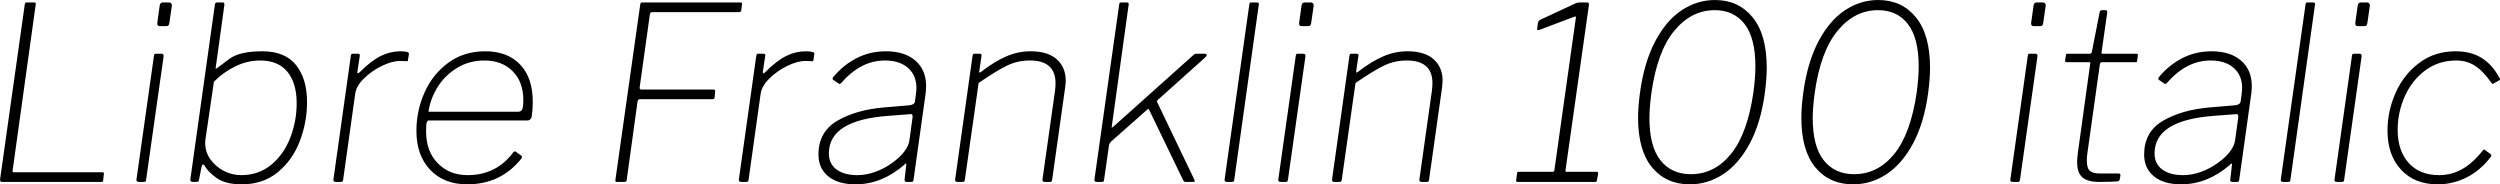 <svg xmlns="http://www.w3.org/2000/svg" viewBox="5.594 45.856 744.07 54.864"><path d="M12.96 47.22Q13.03 46.79 13.18 46.68Q13.32 46.58 13.75 46.58L13.75 46.58L15.77 46.58Q16.13 46.58 16.20 46.76Q16.27 46.94 16.20 47.37L16.20 47.37L9.36 96.54Q9.29 96.90 9.36 97.01Q9.43 97.12 9.79 97.12L9.79 97.12L35.93 97.12Q36.29 97.12 36.43 97.23Q36.58 97.34 36.50 97.70L36.50 97.70L36.29 99.57Q36.29 99.78 36.18 99.89Q36.07 100 35.78 100L35.78 100L6.26 100Q5.47 100 5.62 99.21L5.62 99.21L12.96 47.22ZM56.74 47.58L56.02 52.55Q55.94 53.13 55.76 53.38Q55.58 53.63 55.08 53.63L55.08 53.63L53.14 53.63Q52.27 53.63 52.42 52.55L52.42 52.55L53.14 47.44Q53.28 46.58 54.07 46.58L54.07 46.58L55.94 46.58Q56.30 46.58 56.56 46.86Q56.81 47.15 56.74 47.58L56.74 47.58ZM54.29 62.63L49.10 99.21Q49.03 99.78 48.89 99.89Q48.74 100 48.24 100L48.24 100L47.02 100Q46.51 100 46.33 99.82Q46.15 99.64 46.22 99.21L46.22 99.21L51.41 62.49Q51.48 62.06 51.59 61.95Q51.70 61.84 52.06 61.84L52.06 61.84L53.64 61.84Q54.36 61.84 54.29 62.63L54.29 62.63ZM63.79 100L63.00 100Q62.06 100 62.28 98.99L62.28 98.99L69.55 47.22Q69.62 46.86 69.77 46.72Q69.91 46.58 70.20 46.58L70.20 46.58L71.86 46.58Q72.50 46.58 72.36 47.44L72.36 47.44L69.84 65.66L69.77 66.09Q69.77 66.30 69.91 66.30L69.91 66.30Q69.98 66.30 70.63 65.80L70.63 65.80Q70.78 65.66 73.84 63.39Q76.90 61.12 83.66 61.12L83.66 61.12Q90.43 61.12 93.71 65.22Q96.98 69.33 96.98 76.24L96.98 76.24Q96.98 82.22 94.82 87.87Q92.66 93.52 88.27 97.12Q83.88 100.72 77.54 100.72L77.54 100.72Q72.72 100.72 70.09 98.85Q67.46 96.98 66.38 95.03L66.38 95.03Q66.31 94.82 66.02 94.82L66.02 94.82Q65.74 94.82 65.59 95.46L65.59 95.46L64.87 99.14Q64.80 99.71 64.62 99.86Q64.44 100 63.79 100L63.79 100ZM69.26 70.19L66.74 87.33Q66.67 87.69 66.67 88.48L66.67 88.48Q66.67 91.07 68.18 93.23Q69.70 95.39 72.14 96.69Q74.59 97.98 77.40 97.98L77.40 97.98Q82.58 97.98 86.33 94.89Q90.07 91.79 91.98 86.86Q93.89 81.93 93.89 76.60L93.89 76.60Q93.89 70.55 91.12 67.20Q88.34 63.86 83.02 63.86L83.02 63.86Q79.20 63.86 75.60 65.62Q72 67.38 69.26 70.19L69.26 70.19ZM105.48 100Q105.12 100 104.94 99.78Q104.76 99.57 104.83 99.28L104.83 99.28L110.02 62.42Q110.09 62.06 110.20 61.95Q110.30 61.84 110.59 61.84L110.59 61.84L112.10 61.84Q112.82 61.84 112.68 62.49L112.68 62.49L111.96 67.24L111.96 67.38Q111.96 67.67 112.14 67.67Q112.32 67.67 112.61 67.38L112.61 67.38Q116.06 63.93 118.91 62.52Q121.75 61.12 124.78 61.12L124.78 61.12Q127.44 61.12 127.30 61.91L127.30 61.91L127.01 63.78Q127.01 64.07 126.79 64.07L126.79 64.07Q126.50 64.07 126.04 64.04Q125.57 64.00 124.63 64.00L124.63 64.00Q122.26 64.00 119.23 65.48Q116.21 66.95 113.90 69.22Q111.60 71.49 111.31 73.79L111.31 73.79L107.71 99.42Q107.64 100 107.06 100L107.06 100L105.48 100ZM144.65 100.72Q137.74 100.72 133.63 96.40Q129.53 92.08 129.53 84.81L129.53 84.81Q129.53 78.76 131.98 73.32Q134.42 67.89 139.07 64.50Q143.71 61.12 149.98 61.12L149.98 61.12Q156.67 61.12 160.42 65.08Q164.16 69.04 164.16 76.17L164.16 76.17Q164.16 78.40 163.87 80.42L163.87 80.42Q163.80 80.99 163.44 81.35Q163.08 81.71 162.50 81.71L162.50 81.71L133.27 81.71Q132.77 81.71 132.59 82.32Q132.41 82.94 132.41 85.02L132.41 85.02Q132.41 90.86 135.86 94.42Q139.32 97.98 144.79 97.98L144.79 97.98Q153.36 97.98 158.40 91.14L158.40 91.14Q158.83 90.71 159.19 91.07L159.19 91.07L160.70 92.15Q161.06 92.37 160.85 92.94L160.85 92.94Q154.73 100.72 144.65 100.72L144.65 100.72ZM133.13 79.12L159.77 79.12Q160.63 79.12 160.99 78.47Q161.35 77.82 161.35 75.59L161.35 75.59Q161.35 70.26 158.18 67.06Q155.02 63.86 149.76 63.86L149.76 63.86Q145.22 63.86 141.59 66.09Q137.95 68.32 135.79 71.85Q133.63 75.38 133.13 79.12L133.13 79.12ZM196.13 47.30Q196.20 46.79 196.34 46.68Q196.49 46.58 196.85 46.58L196.85 46.58L225.94 46.58Q226.58 46.58 226.44 47.15L226.44 47.15L226.22 48.88Q226.15 49.46 225.58 49.46L225.58 49.46L199.80 49.46Q199.44 49.46 199.26 49.60Q199.08 49.74 199.01 50.18L199.01 50.18L195.98 71.85L195.98 72.06Q195.98 72.50 196.49 72.50L196.49 72.50L217.94 72.50Q218.45 72.50 218.45 73L218.45 73L218.30 74.73Q218.30 75.38 217.66 75.38L217.66 75.38L196.06 75.38Q195.70 75.38 195.59 75.52Q195.48 75.66 195.34 76.10L195.34 76.10L192.10 99.57Q192.02 100 191.38 100L191.38 100L189.22 100Q188.86 100 188.78 99.86Q188.71 99.71 188.78 99.21L188.78 99.21L196.13 47.30ZM226.15 100Q225.79 100 225.61 99.78Q225.43 99.57 225.50 99.28L225.50 99.28L230.69 62.42Q230.76 62.06 230.87 61.95Q230.98 61.84 231.26 61.84L231.26 61.84L232.78 61.84Q233.50 61.84 233.35 62.49L233.35 62.49L232.63 67.24L232.63 67.38Q232.63 67.67 232.81 67.67Q232.99 67.67 233.28 67.38L233.28 67.38Q236.74 63.93 239.58 62.52Q242.42 61.12 245.45 61.12L245.45 61.12Q248.11 61.12 247.97 61.91L247.97 61.91L247.68 63.78Q247.68 64.07 247.46 64.07L247.46 64.07Q247.18 64.07 246.71 64.04Q246.24 64.00 245.30 64.00L245.30 64.00Q242.93 64.00 239.90 65.48Q236.88 66.95 234.58 69.22Q232.27 71.49 231.98 73.79L231.98 73.79L228.38 99.42Q228.31 100 227.74 100L227.74 100L226.15 100ZM274.68 94.96Q267.98 100.72 260.21 100.72L260.21 100.72Q255.02 100.72 252.11 98.34Q249.19 95.97 249.19 91.86L249.19 91.86Q249.19 85.10 254.77 81.82Q260.35 78.54 268.78 77.82L268.78 77.82L276.41 77.18Q276.98 77.10 277.42 76.82Q277.85 76.53 277.92 76.02L277.92 76.02L278.21 73.79Q278.35 72.64 278.35 72.06L278.35 72.06Q278.35 68.25 275.83 66.05Q273.31 63.86 268.99 63.86L268.99 63.86Q265.32 63.86 262.08 65.55Q258.84 67.24 255.89 70.62L255.89 70.62Q255.67 70.84 255.53 70.84Q255.38 70.84 255.17 70.70L255.17 70.70L253.58 69.62Q253.22 69.40 253.58 68.82L253.58 68.82Q256.46 65.30 260.46 63.21Q264.46 61.12 269.28 61.12L269.28 61.12Q274.82 61.12 278.03 63.89Q281.23 66.66 281.23 71.49L281.23 71.49Q281.23 72.21 281.09 73.65L281.09 73.65L277.49 99.35Q277.42 99.78 277.27 99.89Q277.13 100 276.77 100L276.77 100L275.47 100Q274.75 100 274.82 99.28L274.82 99.28L275.33 94.89Q275.33 94.53 275.18 94.53L275.18 94.53Q274.97 94.53 274.68 94.96L274.68 94.96ZM276.26 87.62L277.20 80.78L277.20 80.49Q277.20 80.06 277.02 79.91Q276.84 79.77 276.41 79.84L276.41 79.84L269.93 80.34Q252.29 81.64 252.29 91.50L252.29 91.50Q252.29 94.60 254.56 96.29Q256.82 97.98 260.78 97.98L260.78 97.98Q263.45 97.98 266.11 97.01Q268.78 96.04 271.08 94.38L271.08 94.38Q273.31 92.80 274.68 91.04Q276.05 89.27 276.26 87.62L276.26 87.62ZM290.52 100Q290.16 100 289.98 99.78Q289.80 99.57 289.87 99.28L289.87 99.28L295.06 62.42Q295.13 62.06 295.24 61.95Q295.34 61.84 295.63 61.84L295.63 61.84L297.14 61.84Q297.86 61.84 297.72 62.49L297.72 62.49L297.07 66.95Q297.00 67.38 297.11 67.46Q297.22 67.53 297.58 67.24L297.58 67.24Q301.61 64.14 305.10 62.63Q308.59 61.12 312.34 61.12L312.34 61.12Q317.45 61.12 320.11 63.50Q322.78 65.87 322.78 69.90L322.78 69.90Q322.78 70.48 322.63 71.78L322.63 71.78L318.74 99.35Q318.67 99.71 318.56 99.86Q318.46 100 318.10 100L318.10 100L316.51 100Q316.15 100 315.97 99.78Q315.79 99.57 315.86 99.28L315.86 99.28L319.61 72.78Q319.75 71.34 319.75 70.62L319.75 70.62Q319.75 63.86 312.12 63.86L312.12 63.86Q308.52 63.86 305.42 65.33Q302.33 66.81 296.86 70.55L296.86 70.55L292.75 99.42Q292.68 100 292.10 100L292.10 100L290.52 100ZM361.01 99.21Q361.22 99.71 361.19 99.86Q361.15 100 360.72 100L360.72 100L358.49 100Q357.91 100 357.70 99.42L357.70 99.42L347.54 78.40Q347.40 78.26 347.29 78.29Q347.18 78.33 346.97 78.54L346.97 78.54L336.38 87.90Q335.74 88.55 335.66 89.13L335.66 89.13L334.22 99.21Q334.15 99.78 334.01 99.89Q333.86 100 333.36 100L333.36 100L332.14 100Q331.63 100 331.45 99.82Q331.27 99.64 331.34 99.21L331.34 99.21L338.69 47.22Q338.76 46.79 338.87 46.68Q338.98 46.58 339.34 46.58L339.34 46.58L340.92 46.58Q341.71 46.58 341.50 47.37L341.50 47.37L336.53 83.22Q336.46 83.44 336.46 83.73L336.46 83.73Q336.46 83.87 336.53 83.87L336.53 83.87Q336.60 83.87 337.10 83.44L337.10 83.44L360.50 62.49Q360.94 62.06 361.19 61.95Q361.44 61.84 361.80 61.84L361.80 61.84L364.10 61.84Q364.75 61.84 364.75 62.27L364.75 62.27Q364.75 62.56 364.25 62.99L364.25 62.99L350.35 75.45Q349.85 75.81 349.99 76.24L349.99 76.24L361.01 99.21ZM380.23 47.37L372.96 99.21Q372.89 99.78 372.74 99.89Q372.60 100 372.10 100L372.10 100L370.87 100Q370.37 100 370.19 99.82Q370.01 99.64 370.08 99.21L370.08 99.21L377.42 47.22Q377.50 46.79 377.60 46.68Q377.71 46.58 378.07 46.58L378.07 46.58L379.66 46.58Q380.45 46.58 380.23 47.37L380.23 47.37ZM396.58 47.58L395.86 52.55Q395.78 53.13 395.60 53.38Q395.42 53.63 394.92 53.63L394.92 53.63L392.98 53.63Q392.11 53.63 392.26 52.55L392.26 52.55L392.98 47.44Q393.12 46.58 393.91 46.58L393.91 46.58L395.78 46.58Q396.14 46.58 396.40 46.86Q396.65 47.15 396.58 47.58L396.58 47.58ZM394.13 62.63L388.94 99.21Q388.87 99.78 388.73 99.89Q388.58 100 388.08 100L388.08 100L386.86 100Q386.35 100 386.17 99.82Q385.99 99.64 386.06 99.21L386.06 99.21L391.25 62.49Q391.32 62.06 391.43 61.95Q391.54 61.84 391.90 61.84L391.90 61.84L393.48 61.84Q394.20 61.84 394.13 62.63L394.13 62.63ZM402.70 100Q402.34 100 402.16 99.78Q401.98 99.57 402.05 99.28L402.05 99.28L407.23 62.42Q407.30 62.06 407.41 61.95Q407.52 61.84 407.81 61.84L407.81 61.84L409.32 61.84Q410.04 61.84 409.90 62.49L409.90 62.49L409.25 66.95Q409.18 67.38 409.28 67.46Q409.39 67.53 409.75 67.24L409.75 67.24Q413.78 64.14 417.28 62.63Q420.77 61.12 424.51 61.12L424.51 61.12Q429.62 61.12 432.29 63.50Q434.95 65.87 434.95 69.90L434.95 69.90Q434.95 70.48 434.81 71.78L434.81 71.78L430.92 99.35Q430.85 99.71 430.74 99.86Q430.63 100 430.27 100L430.27 100L428.69 100Q428.33 100 428.15 99.78Q427.97 99.57 428.04 99.28L428.04 99.28L431.78 72.78Q431.93 71.34 431.93 70.62L431.93 70.62Q431.93 63.86 424.30 63.86L424.30 63.86Q420.70 63.86 417.60 65.33Q414.50 66.81 409.03 70.55L409.03 70.55L404.93 99.42Q404.86 100 404.28 100L404.28 100L402.70 100ZM480.74 96.98Q481.03 96.98 481.18 97.12Q481.32 97.26 481.25 97.48L481.25 97.48L480.89 99.50Q480.82 100 480.46 100L480.46 100L457.27 100Q456.77 100 456.84 99.50L456.84 99.50L457.13 97.34Q457.20 96.98 457.56 96.98L457.56 96.98L467.71 96.98Q468.14 96.98 468.22 96.54L468.22 96.54L474.62 51.11Q474.70 50.61 474.19 50.82L474.19 50.82L463.68 54.78Q462.96 55.00 463.10 54.35L463.10 54.35L463.32 52.70Q463.46 52.05 463.97 51.76L463.97 51.76L474.34 46.94Q475.06 46.58 475.99 46.58L475.99 46.58L477.94 46.58Q478.58 46.58 478.51 47.30L478.51 47.30L471.53 96.54Q471.46 96.98 471.82 96.98L471.82 96.98L480.74 96.98ZM516.02 45.86Q523.01 45.86 527.22 51.00Q531.43 56.15 531.43 66.09L531.43 66.09Q531.43 69.18 530.86 73.58L530.86 73.58Q529.63 82.50 526.36 88.59Q523.08 94.67 518.47 97.70Q513.86 100.72 508.54 100.72L508.54 100.72Q501.48 100.72 497.30 95.68Q493.13 90.64 493.13 80.92L493.13 80.92Q493.13 77.68 493.70 73.43L493.70 73.43Q494.93 64.43 498.20 58.20Q501.48 51.98 506.09 48.92Q510.70 45.86 516.02 45.86L516.02 45.86ZM508.82 97.70Q515.88 97.70 520.78 91.68Q525.67 85.67 527.47 73.29L527.47 73.29Q528.05 68.82 528.05 65.66L528.05 65.66Q528.05 57.16 524.84 53.02Q521.64 48.88 515.95 48.88L515.95 48.88Q508.97 48.88 503.89 55.04Q498.82 61.19 497.09 73.58L497.09 73.58Q496.51 77.97 496.51 80.99L496.51 80.99Q496.51 89.42 499.79 93.56Q503.06 97.70 508.82 97.70L508.82 97.70ZM564.62 45.86Q571.61 45.86 575.82 51.00Q580.03 56.15 580.03 66.09L580.03 66.09Q580.03 69.18 579.46 73.58L579.46 73.58Q578.23 82.50 574.96 88.59Q571.68 94.67 567.07 97.70Q562.46 100.72 557.14 100.72L557.14 100.72Q550.08 100.72 545.90 95.68Q541.73 90.64 541.73 80.92L541.73 80.92Q541.73 77.68 542.30 73.43L542.30 73.43Q543.53 64.43 546.80 58.20Q550.08 51.98 554.69 48.92Q559.30 45.86 564.62 45.86L564.62 45.86ZM557.42 97.70Q564.48 97.70 569.38 91.68Q574.27 85.67 576.07 73.29L576.07 73.29Q576.65 68.82 576.65 65.66L576.65 65.66Q576.65 57.16 573.44 53.02Q570.24 48.88 564.55 48.88L564.55 48.88Q557.57 48.88 552.49 55.04Q547.42 61.19 545.69 73.58L545.69 73.58Q545.11 77.97 545.11 80.99L545.11 80.99Q545.11 89.42 548.39 93.56Q551.66 97.70 557.42 97.70L557.42 97.70ZM614.45 47.58L613.73 52.55Q613.66 53.13 613.48 53.38Q613.30 53.63 612.79 53.63L612.79 53.63L610.85 53.63Q609.98 53.63 610.13 52.55L610.13 52.55L610.85 47.44Q610.99 46.58 611.78 46.58L611.78 46.58L613.66 46.58Q614.02 46.58 614.27 46.86Q614.52 47.15 614.45 47.58L614.45 47.58ZM612 62.63L606.82 99.21Q606.74 99.78 606.60 99.89Q606.46 100 605.95 100L605.95 100L604.73 100Q604.22 100 604.04 99.82Q603.86 99.64 603.94 99.21L603.94 99.21L609.12 62.49Q609.19 62.06 609.30 61.95Q609.41 61.84 609.77 61.84L609.77 61.84L611.35 61.84Q612.07 61.84 612 62.63L612 62.63ZM630.50 100Q626.90 100 625.36 98.63Q623.81 97.26 623.81 94.17L623.81 94.17Q623.81 92.87 624.02 91.36L624.02 91.36L627.70 64.79Q627.77 64.50 627.70 64.43Q627.62 64.36 627.34 64.36L627.34 64.36L620.64 64.36Q620.21 64.36 620.21 63.86L620.21 63.86L620.50 62.20Q620.50 61.84 620.86 61.84L620.86 61.84L627.62 61.84Q627.84 61.84 628.02 61.66Q628.20 61.48 628.20 61.26L628.20 61.26L630.50 49.53Q630.58 48.88 631.22 48.88L631.22 48.88L632.23 48.88Q632.88 48.88 632.74 49.74L632.74 49.74L631.08 61.41Q631.01 61.70 631.08 61.77Q631.15 61.84 631.44 61.84L631.44 61.84L641.45 61.84Q641.66 61.84 641.81 61.98Q641.95 62.13 641.88 62.34L641.88 62.34L641.66 64.00Q641.66 64.22 641.56 64.29Q641.45 64.36 641.23 64.36L641.23 64.36L631.22 64.36Q630.72 64.36 630.58 64.94L630.58 64.94L626.90 91.14Q626.69 92.51 626.69 93.59L626.69 93.59Q626.69 95.90 627.59 96.69Q628.49 97.48 630.43 97.48L630.43 97.48L636.12 97.48Q636.70 97.48 636.70 98.06L636.70 98.06L636.48 99.28Q636.41 99.57 636.12 99.78L636.12 99.78Q634.61 100 630.50 100L630.50 100ZM669.24 94.96Q662.54 100.72 654.77 100.72L654.77 100.72Q649.58 100.72 646.67 98.34Q643.75 95.97 643.75 91.86L643.75 91.86Q643.75 85.10 649.33 81.82Q654.91 78.54 663.34 77.82L663.34 77.82L670.97 77.18Q671.54 77.10 671.98 76.82Q672.41 76.53 672.48 76.02L672.48 76.02L672.77 73.79Q672.91 72.64 672.91 72.06L672.91 72.06Q672.91 68.25 670.39 66.05Q667.87 63.86 663.55 63.86L663.55 63.86Q659.88 63.86 656.64 65.55Q653.40 67.24 650.45 70.62L650.45 70.62Q650.23 70.84 650.09 70.84Q649.94 70.84 649.73 70.70L649.73 70.70L648.14 69.62Q647.78 69.40 648.14 68.82L648.14 68.82Q651.02 65.30 655.02 63.21Q659.02 61.12 663.84 61.12L663.84 61.12Q669.38 61.12 672.59 63.89Q675.79 66.66 675.79 71.49L675.79 71.49Q675.79 72.21 675.65 73.65L675.65 73.65L672.05 99.35Q671.98 99.78 671.83 99.89Q671.69 100 671.33 100L671.33 100L670.03 100Q669.31 100 669.38 99.28L669.38 99.28L669.89 94.89Q669.89 94.53 669.74 94.53L669.74 94.53Q669.53 94.53 669.24 94.96L669.24 94.96ZM670.82 87.62L671.76 80.78L671.76 80.49Q671.76 80.06 671.58 79.91Q671.40 79.77 670.97 79.84L670.97 79.84L664.49 80.34Q646.85 81.64 646.85 91.50L646.85 91.50Q646.85 94.60 649.12 96.29Q651.38 97.98 655.34 97.98L655.34 97.98Q658.01 97.98 660.67 97.01Q663.34 96.04 665.64 94.38L665.64 94.38Q667.87 92.80 669.24 91.04Q670.61 89.27 670.82 87.62L670.82 87.62ZM694.58 47.37L687.31 99.21Q687.24 99.78 687.10 99.89Q686.95 100 686.45 100L686.45 100L685.22 100Q684.72 100 684.54 99.82Q684.36 99.64 684.43 99.21L684.43 99.21L691.78 47.22Q691.85 46.79 691.96 46.68Q692.06 46.58 692.42 46.58L692.42 46.58L694.01 46.58Q694.80 46.58 694.58 47.37L694.58 47.37ZM710.93 47.58L710.21 52.55Q710.14 53.13 709.96 53.38Q709.78 53.63 709.27 53.63L709.27 53.63L707.33 53.63Q706.46 53.63 706.61 52.55L706.61 52.55L707.33 47.44Q707.47 46.58 708.26 46.58L708.26 46.58L710.14 46.58Q710.50 46.58 710.75 46.86Q711 47.15 710.93 47.58L710.93 47.58ZM708.48 62.63L703.30 99.21Q703.22 99.78 703.08 99.89Q702.94 100 702.43 100L702.43 100L701.21 100Q700.70 100 700.52 99.82Q700.34 99.64 700.42 99.21L700.42 99.21L705.60 62.49Q705.67 62.06 705.78 61.95Q705.89 61.84 706.25 61.84L706.25 61.84L707.83 61.84Q708.55 61.84 708.48 62.63L708.48 62.63ZM736.42 61.12Q741.10 61.12 744.26 63.14Q747.43 65.15 749.45 68.97L749.45 68.97Q749.88 69.47 749.45 69.76L749.45 69.76L747.65 70.77L747.50 70.84Q747.36 70.84 746.93 70.26L746.93 70.26Q744.48 66.81 742.07 65.33Q739.66 63.86 736.63 63.86L736.63 63.86Q731.38 63.86 727.42 66.81Q723.46 69.76 721.33 74.51Q719.21 79.26 719.21 84.52L719.21 84.52Q719.21 90.71 722.48 94.35Q725.76 97.98 731.52 97.98L731.52 97.98Q735.26 97.98 738.43 96.18Q741.60 94.38 744.55 90.64L744.55 90.64Q744.84 90.35 744.98 90.35Q745.13 90.35 745.27 90.57L745.27 90.57L746.78 91.65Q747 91.79 747.07 92.01Q747.14 92.22 747 92.44L747 92.44Q743.90 96.54 739.80 98.63Q735.70 100.72 731.09 100.72L731.09 100.72Q724.25 100.72 720.22 96.36Q716.18 92.01 716.18 84.74L716.18 84.74Q716.18 78.90 718.60 73.47Q721.01 68.03 725.62 64.58Q730.22 61.12 736.42 61.12L736.42 61.12Z"/></svg>